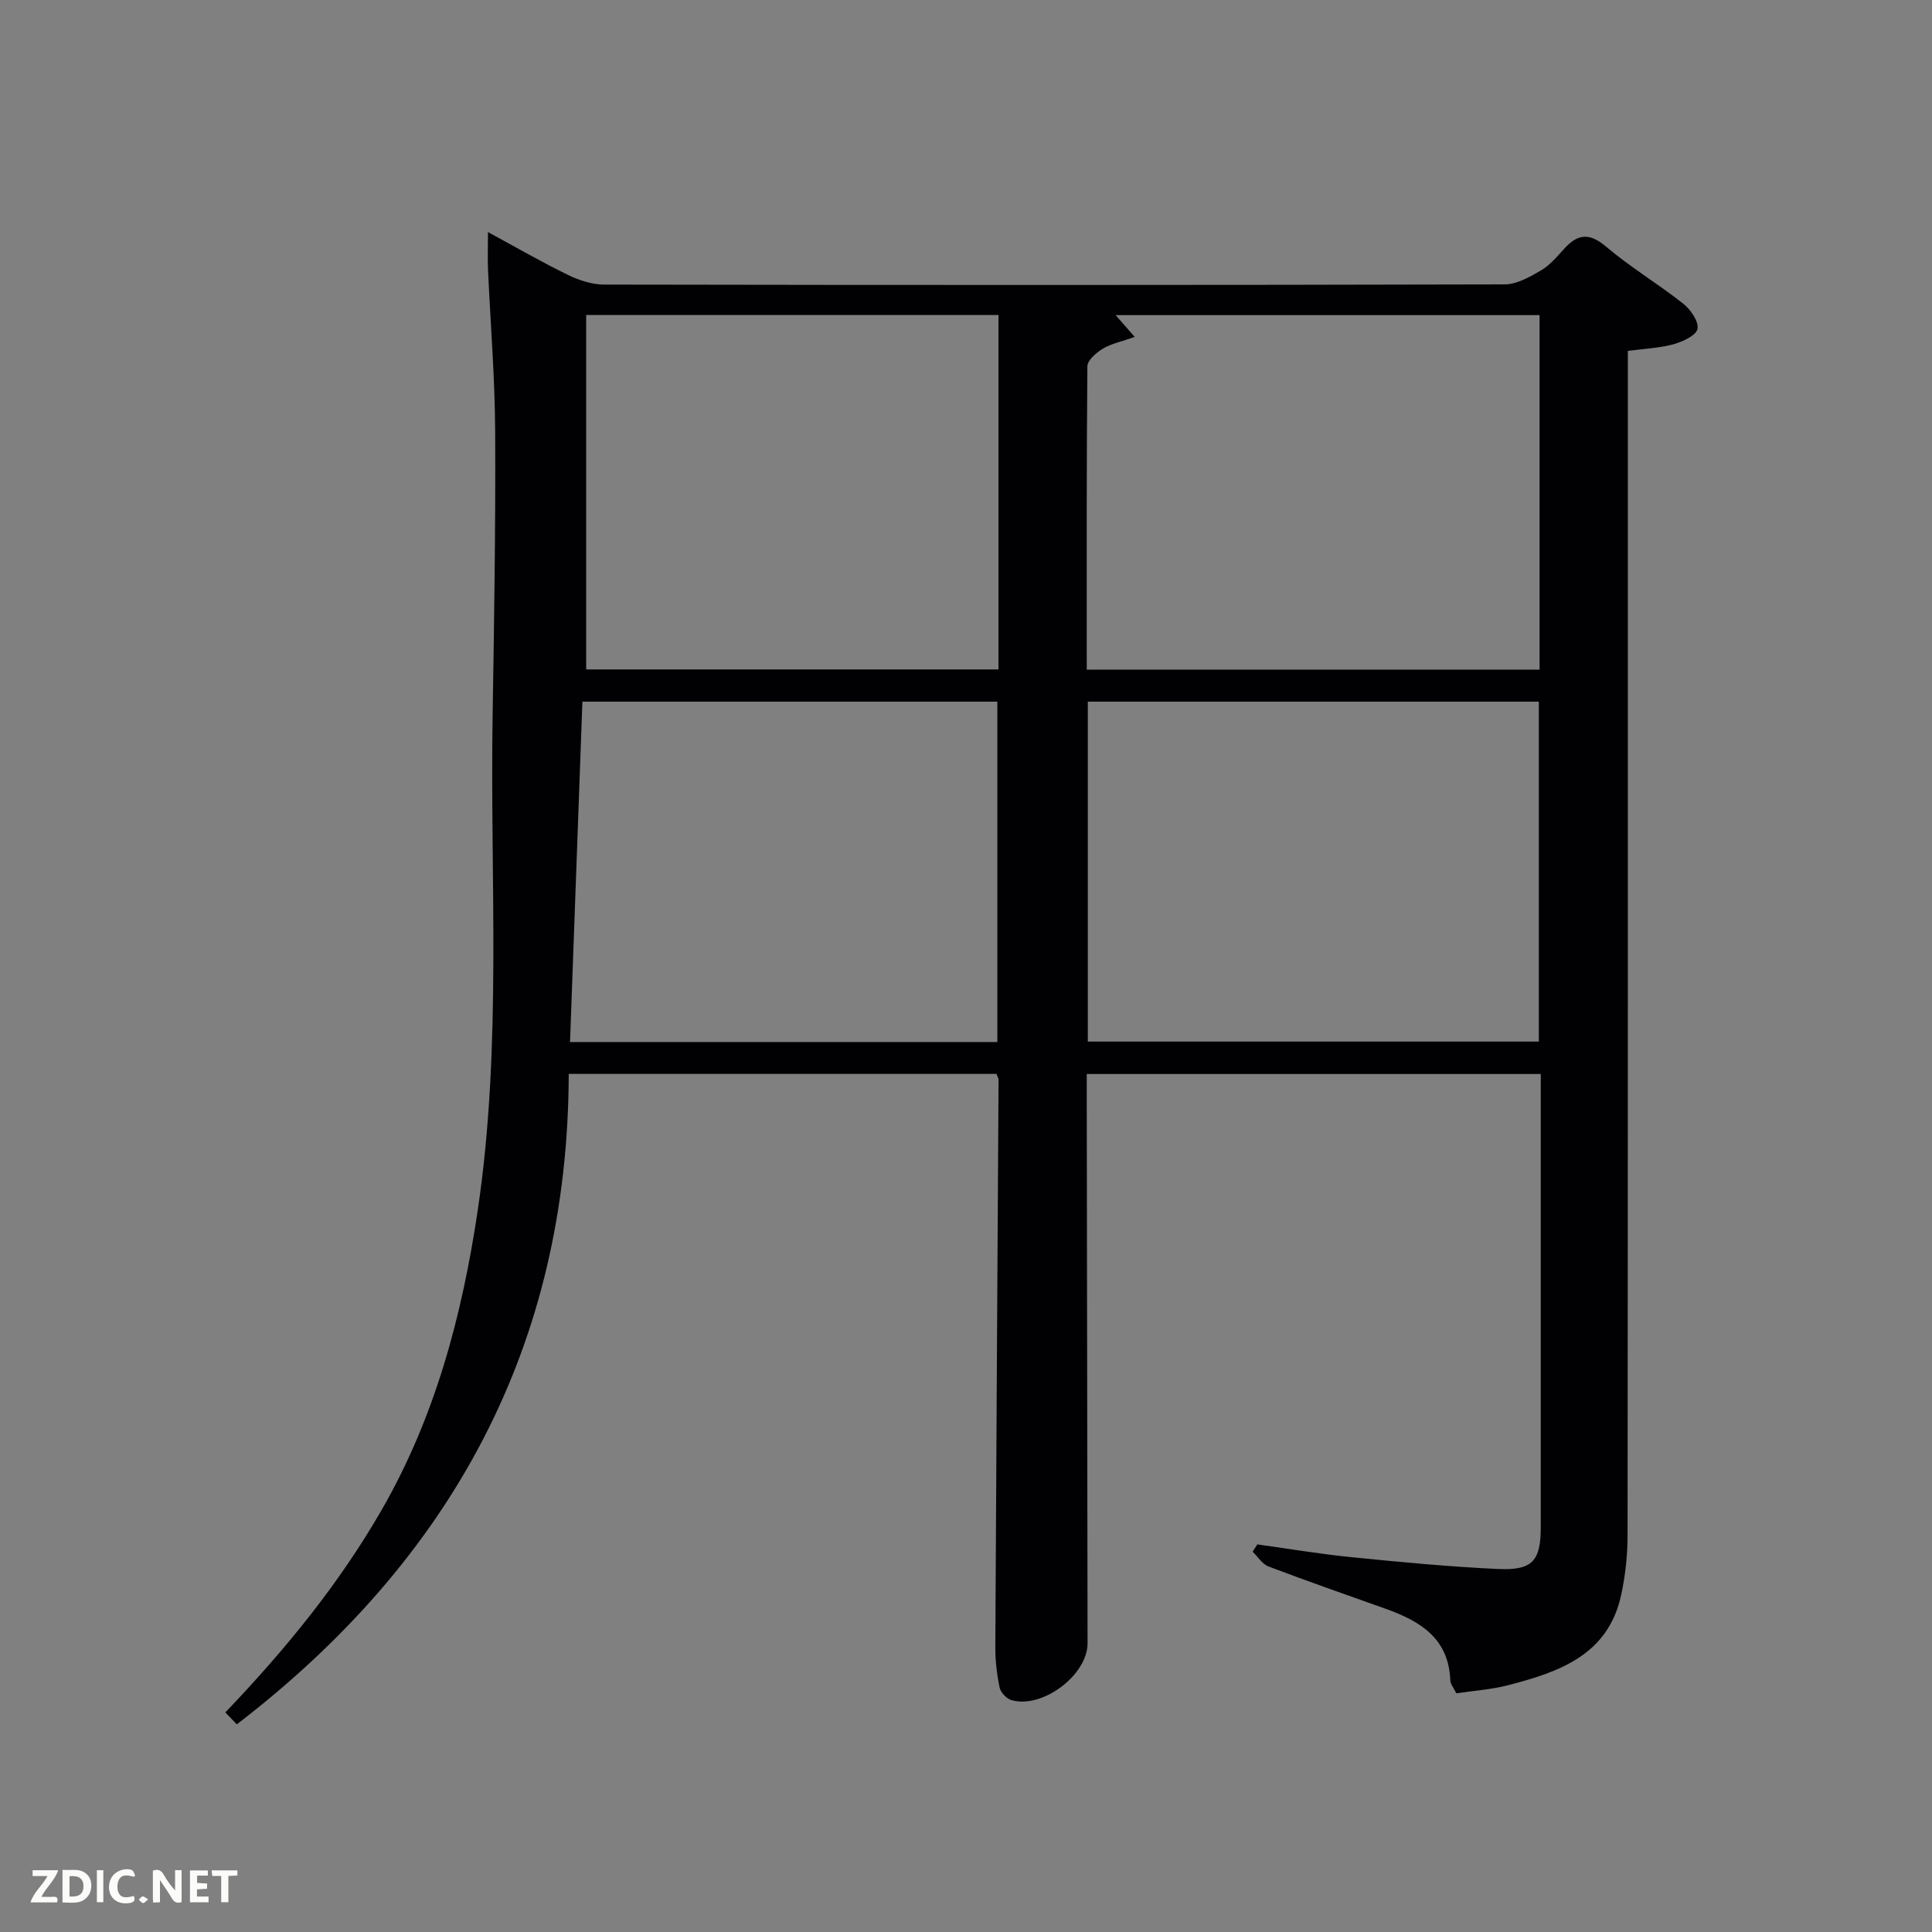 <svg enable-background="new 0 0 400 400" viewBox="0 0 400 400" xmlns="http://www.w3.org/2000/svg"><rect x="0" y="0" width="400" height="400" fill="#808080" stroke="none"/><path d="m301.52 350.59c-.58-1.19-1.22-1.92-1.25-2.66-.3-8.69-6.2-12.28-13.31-14.82-8.13-2.9-16.29-5.74-24.36-8.8-1.28-.49-2.18-2.01-3.25-3.05.32-.5.65-1 .97-1.51 6.51.9 13 2 19.53 2.65 10.08 1.01 20.18 1.98 30.3 2.44 7.18.33 8.85-1.69 8.85-8.7.01-29.66 0-59.33 0-88.99 0-1.48 0-2.96 0-4.79-31.32 0-62.37 0-94 0v5.36c.06 37.5.11 74.99.17 112.49.01 6.57-9.34 13.64-15.77 11.78-1.01-.29-2.23-1.59-2.44-2.61-.57-2.73-.9-5.57-.89-8.37.19-39.14.45-78.29.67-117.43 0-.3-.2-.61-.42-1.24-29.12 0-58.36 0-88.57 0-.13 56.03-24.02 100.35-68.72 134.67-.59-.61-1.42-1.48-2.38-2.47 12.53-13.11 23.53-26.6 32.32-41.84 11.15-19.34 16.72-40.4 19.96-62.25 5.03-33.97 2.51-68.16 3.06-102.26.32-19.65.63-39.3.53-58.95-.06-11.13-.98-22.25-1.48-33.38-.1-2.31-.01-4.63-.01-7.81 5.83 3.16 11.09 6.2 16.55 8.86 2.29 1.12 4.97 2 7.47 2.01 62.16.11 124.33.12 186.49-.04 2.5-.01 5.15-1.53 7.44-2.85 1.82-1.06 3.31-2.79 4.75-4.4 2.79-3.13 5.21-3.6 8.76-.59 5.06 4.29 10.83 7.74 16.04 11.86 1.51 1.2 3.22 3.69 2.91 5.2-.28 1.37-3.06 2.64-4.95 3.17-2.83.79-5.85.9-9.46 1.38v5.71c0 79.83.02 159.66-.06 239.48 0 4.13-.45 8.33-1.32 12.36-2.7 12.5-12.9 15.98-23.46 18.72-3.37.87-6.88 1.09-10.67 1.67zm-76.52-211.95h93.75c0-24.63 0-48.89 0-73.4-29.33 0-58.42 0-87.77 0 1.2 1.38 2.29 2.62 3.95 4.52-2.7.95-4.82 1.37-6.56 2.41-1.37.82-3.22 2.4-3.24 3.66-.19 20.82-.13 41.63-.13 62.81zm.22 77.01h93.38c0-23.73 0-47.1 0-70.38-31.32 0-62.24 0-93.38 0zm-103.86-150.43v73.38h85.37c0-24.66 0-48.91 0-73.38-28.52 0-56.77 0-85.37 0zm-3.34 150.52h88.47c0-23.63 0-47 0-70.47-28.74 0-57.14 0-85.91 0-.86 23.46-1.7 46.68-2.56 70.47z" fill="#010104"/><g fill="#fbfcfa"><path d="m37.59 393.81c-.92.31-1.52.05-2-.78-.7-1.2-1.52-2.34-2.47-3.78v4.59c-.55.03-.95.05-1.41.07-.03-.37-.06-.64-.06-.91 0-1.91 0-3.81 0-5.7 1.13-.41 1.77-.03 2.29.91.62 1.11 1.38 2.14 2.31 3.19v-4.2h1.35v6.61z"/><path d="m12.94 393.88v-6.75c1.9.19 3.93-.54 5.37 1.29.8 1.01.78 2.88.03 3.97-1.37 1.97-3.4 1.51-5.4 1.49m1.45-1.22c2.04.12 2.92-.58 2.89-2.21-.03-1.51-.98-2.19-2.89-2z"/><path d="m11.81 393.87h-5.49c.68-2.18 2.47-3.48 3.51-5.45h-3.08v-1.21h5.29c-.71 2.13-2.44 3.48-3.47 5.51.86 0 1.63.04 2.39-.01.79-.05 1.14.21.85 1.16"/><path d="m39.33 393.86v-6.61h3.7v1.07h-2.22v1.52c.68.04 1.34.09 2.07.13v1.07c-.72.05-1.38.09-2.1.14v1.48h2.4v1.19h-3.85z"/><path d="m27.71 388.56c-1.15-.3-2.46-.61-3.1.64-.37.73-.41 1.93-.06 2.67.63 1.35 1.99.93 3.17.68.35.94-.01 1.32-.93 1.46-1.62.25-3.05-.27-3.76-1.48-.72-1.24-.6-3.03.31-4.17.88-1.11 2.71-1.7 4-1.16.32.13.44.74.65 1.12-.1.08-.19.16-.28.24"/><path d="m49.15 387.24v1.07c-.59.02-1.17.05-1.87.08v5.44h-1.48v-5.44h-1.85c-.05-.4-.08-.73-.13-1.15z"/><path d="m20.06 387.21h1.33v6.62h-1.33z"/><path d="m30.68 393.25c-.49.38-.8.79-1.05.76-.32-.05-.6-.45-.9-.7.26-.24.51-.64.8-.67.29-.04.62.3 1.15.61"/></g></svg>
